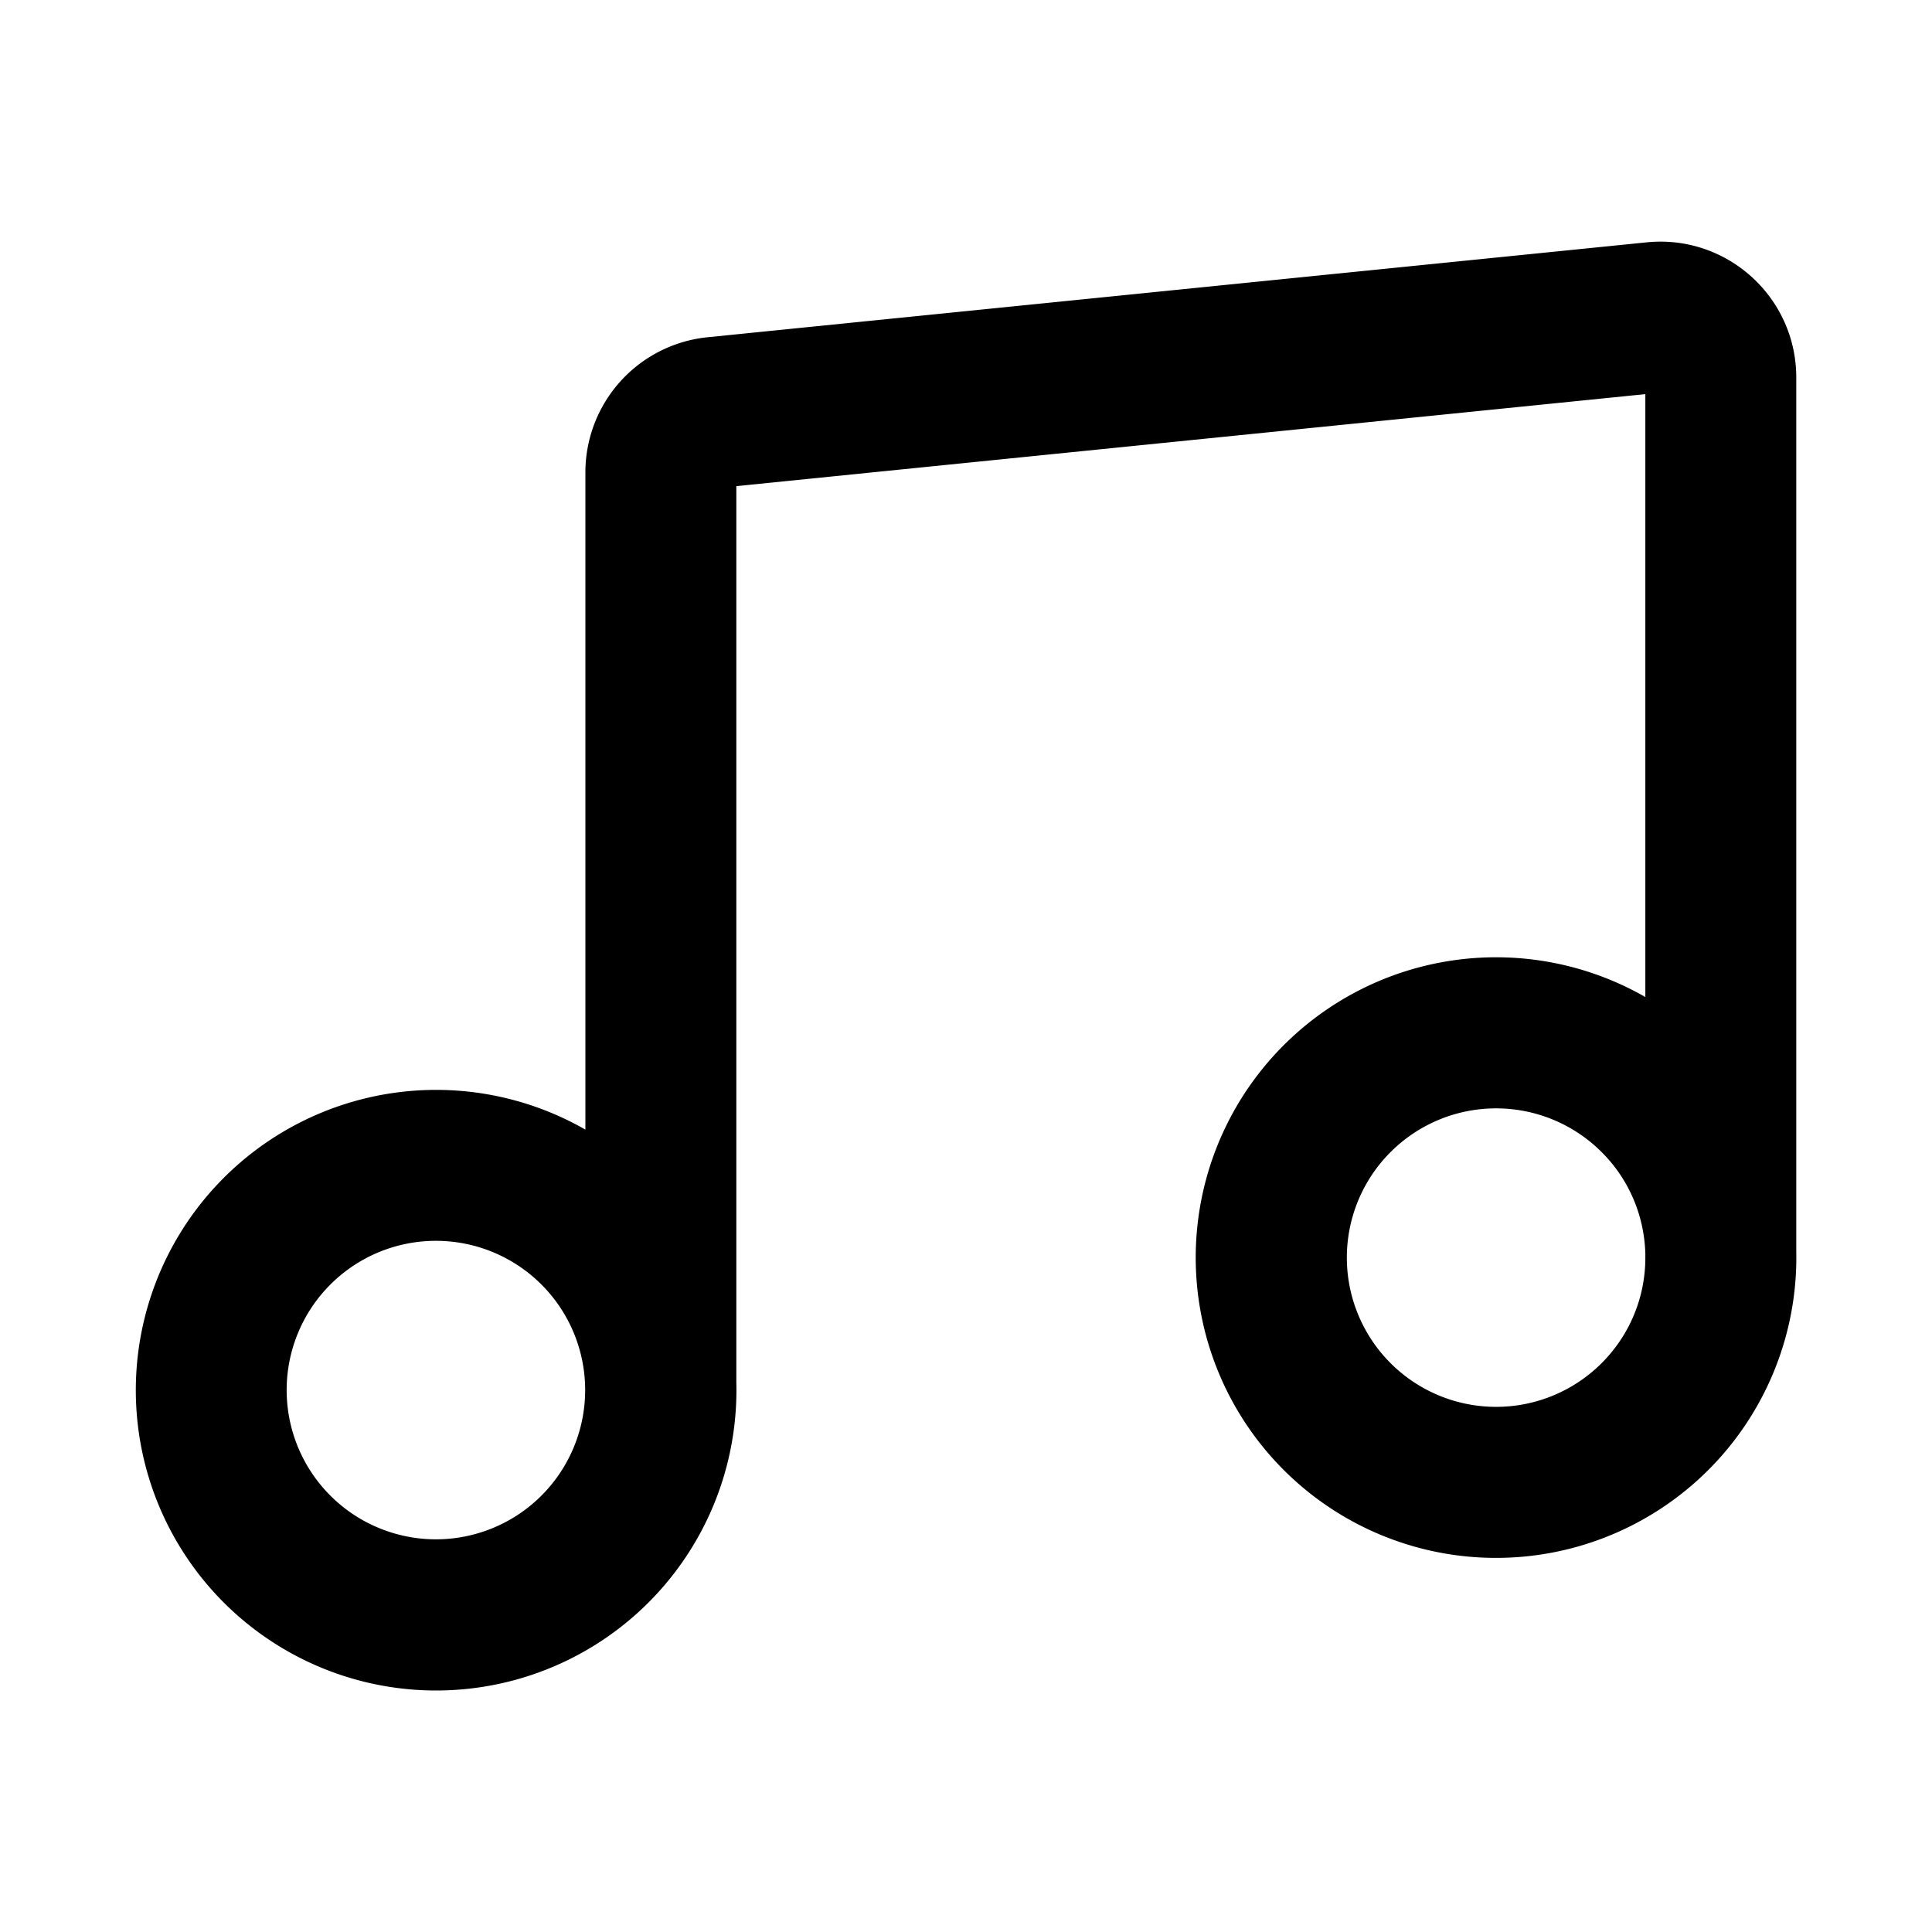 <svg xmlns="http://www.w3.org/2000/svg" width="16" height="16" fill="currentColor" viewBox="0 0 16 16">
  <path fill="#000" fill-rule="evenodd" d="M13.626 3.264v4.993a2.487 2.487 0 1 0 1.25 2.11v-7.24c0-.667-.576-1.187-1.239-1.12l-7.778.786a1.125 1.125 0 0 0-1.011 1.12v5.442a2.487 2.487 0 1 0 1.25 2.095V4.026l7.528-.762Zm-.362 6.277c.233.232.353.535.362.84v.03a1.232 1.232 0 0 1-.362.878 1.236 1.236 0 1 1 0-1.748ZM2.736 10.638a1.236 1.236 0 1 1 1.748 1.748 1.236 1.236 0 0 1-1.748-1.748Z" clip-rule="evenodd"/>
</svg>
